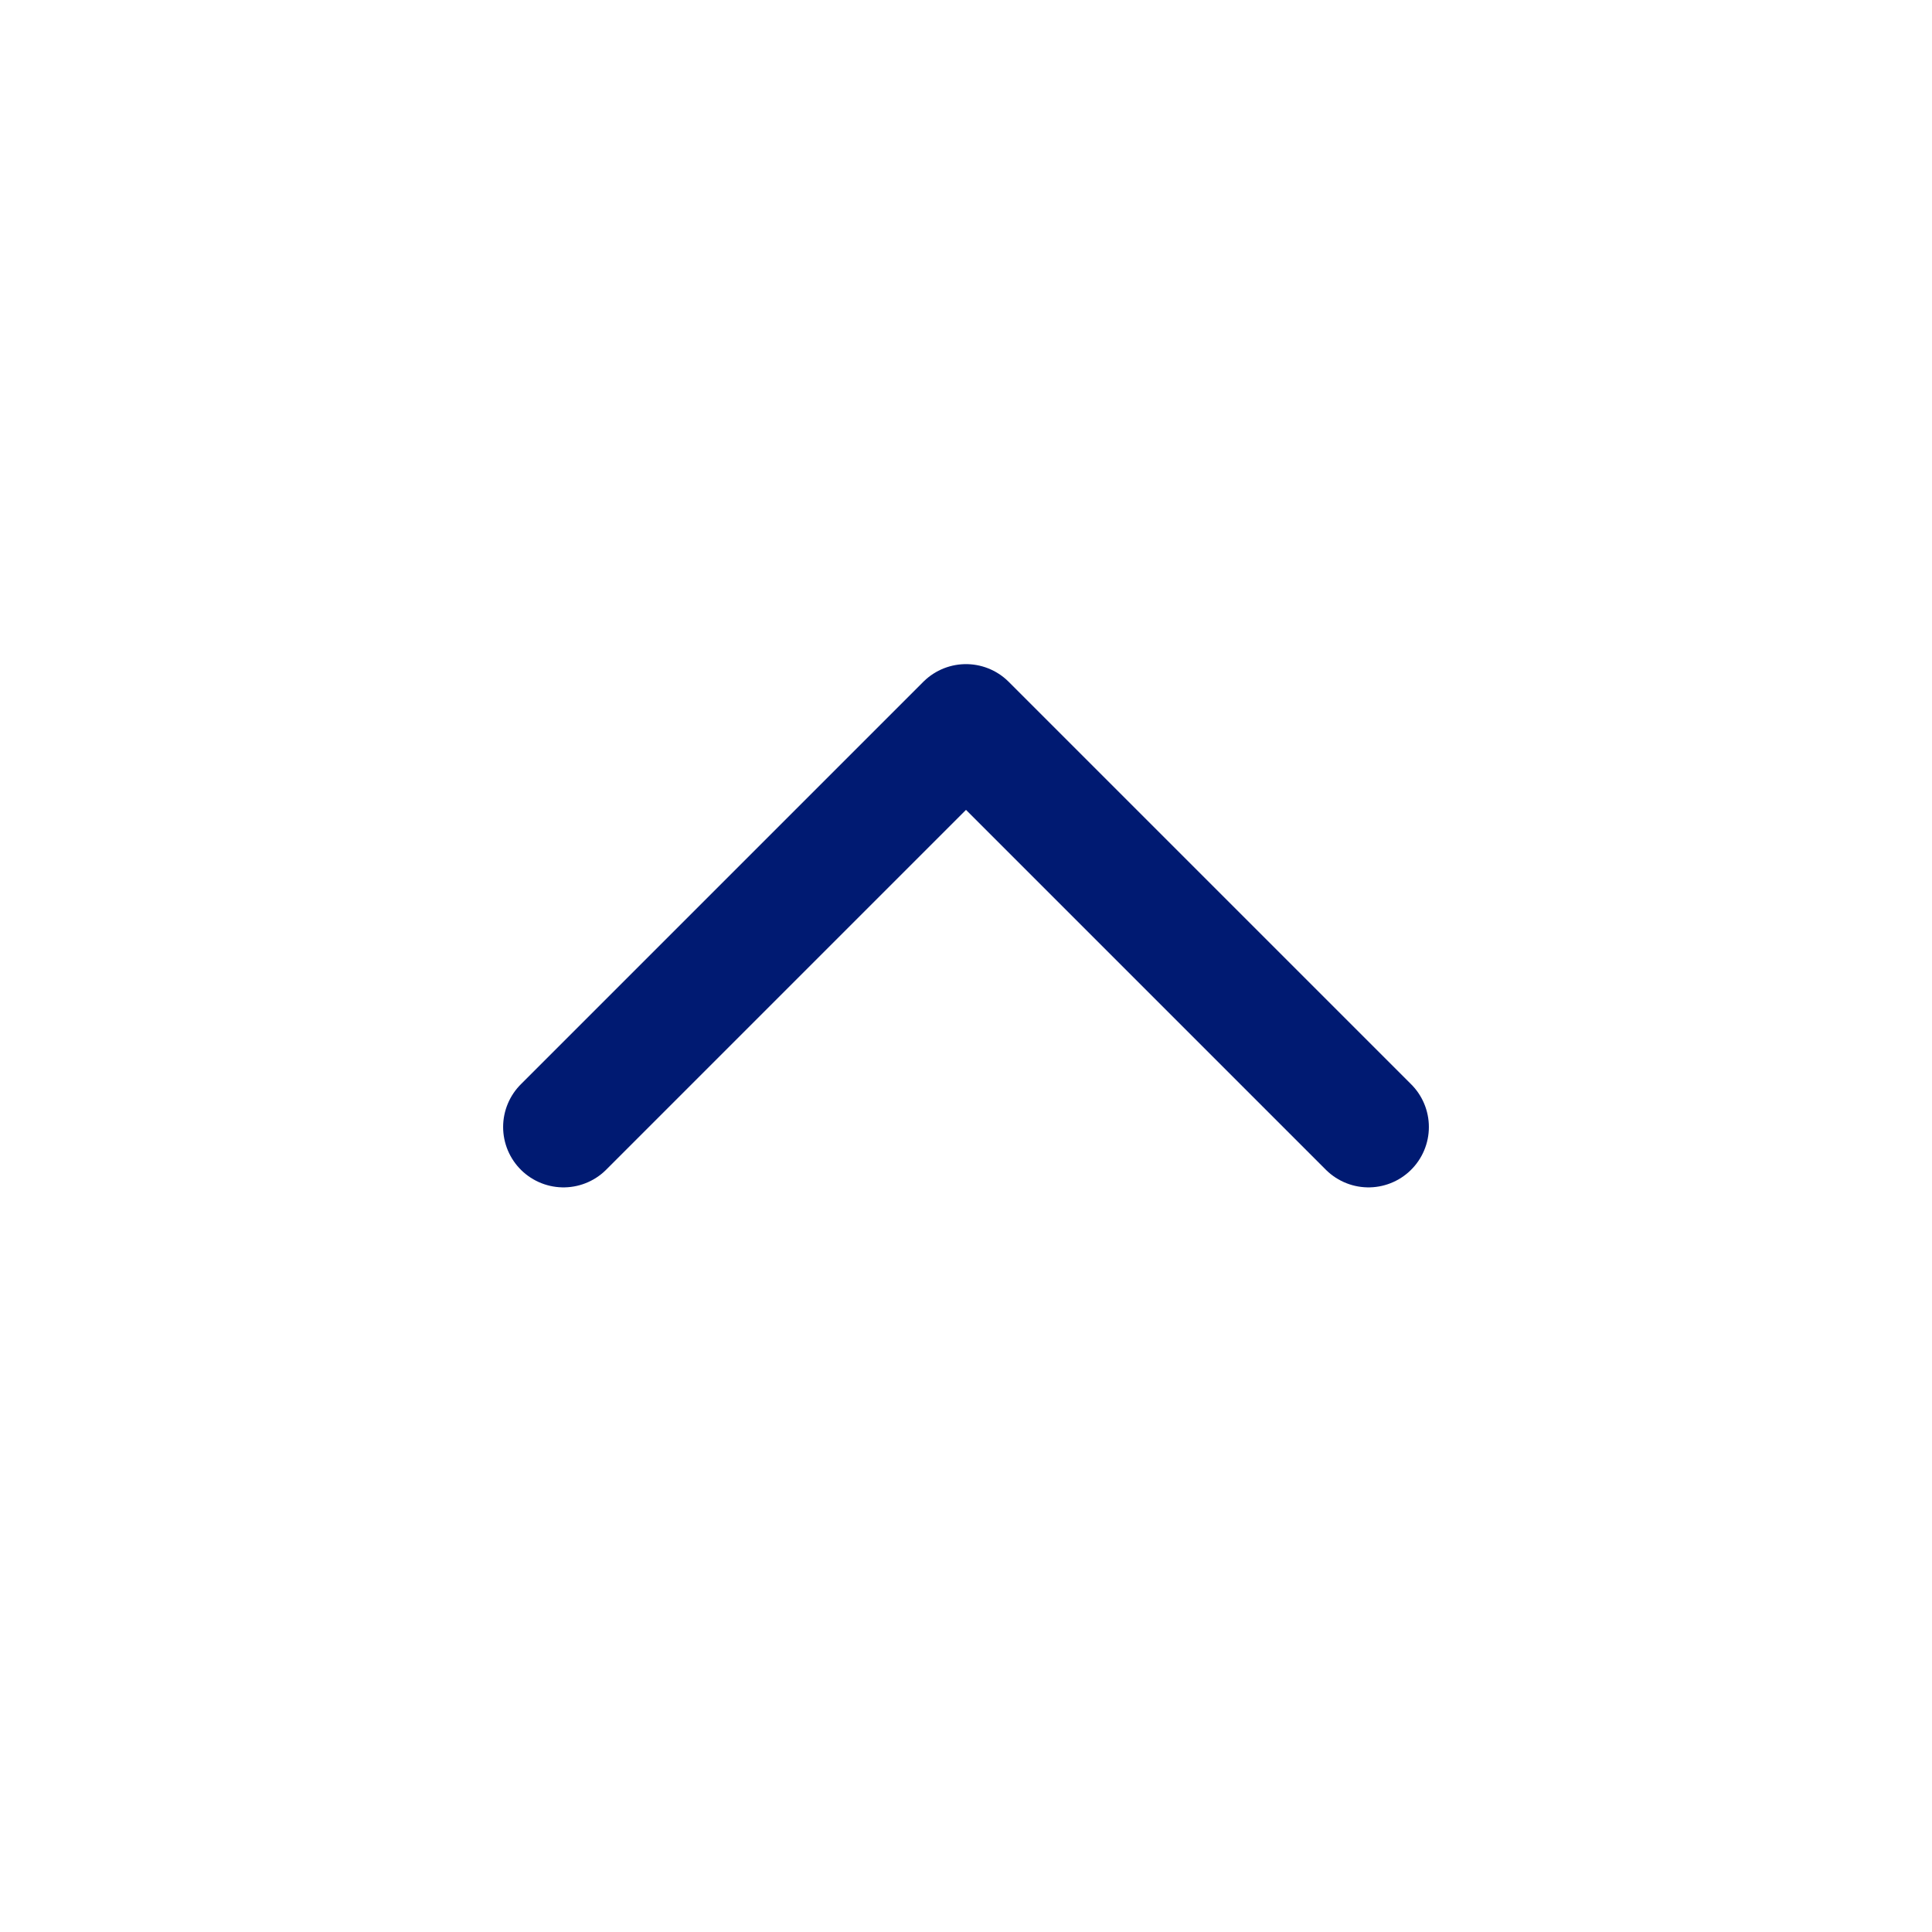<svg width="24" height="24" viewBox="0 0 24 24" fill="none" xmlns="http://www.w3.org/2000/svg">
<path d="M17 14L12 9L7 14" stroke="#001A72" stroke-width="1.5" stroke-linecap="round" stroke-linejoin="round"/>
</svg>

